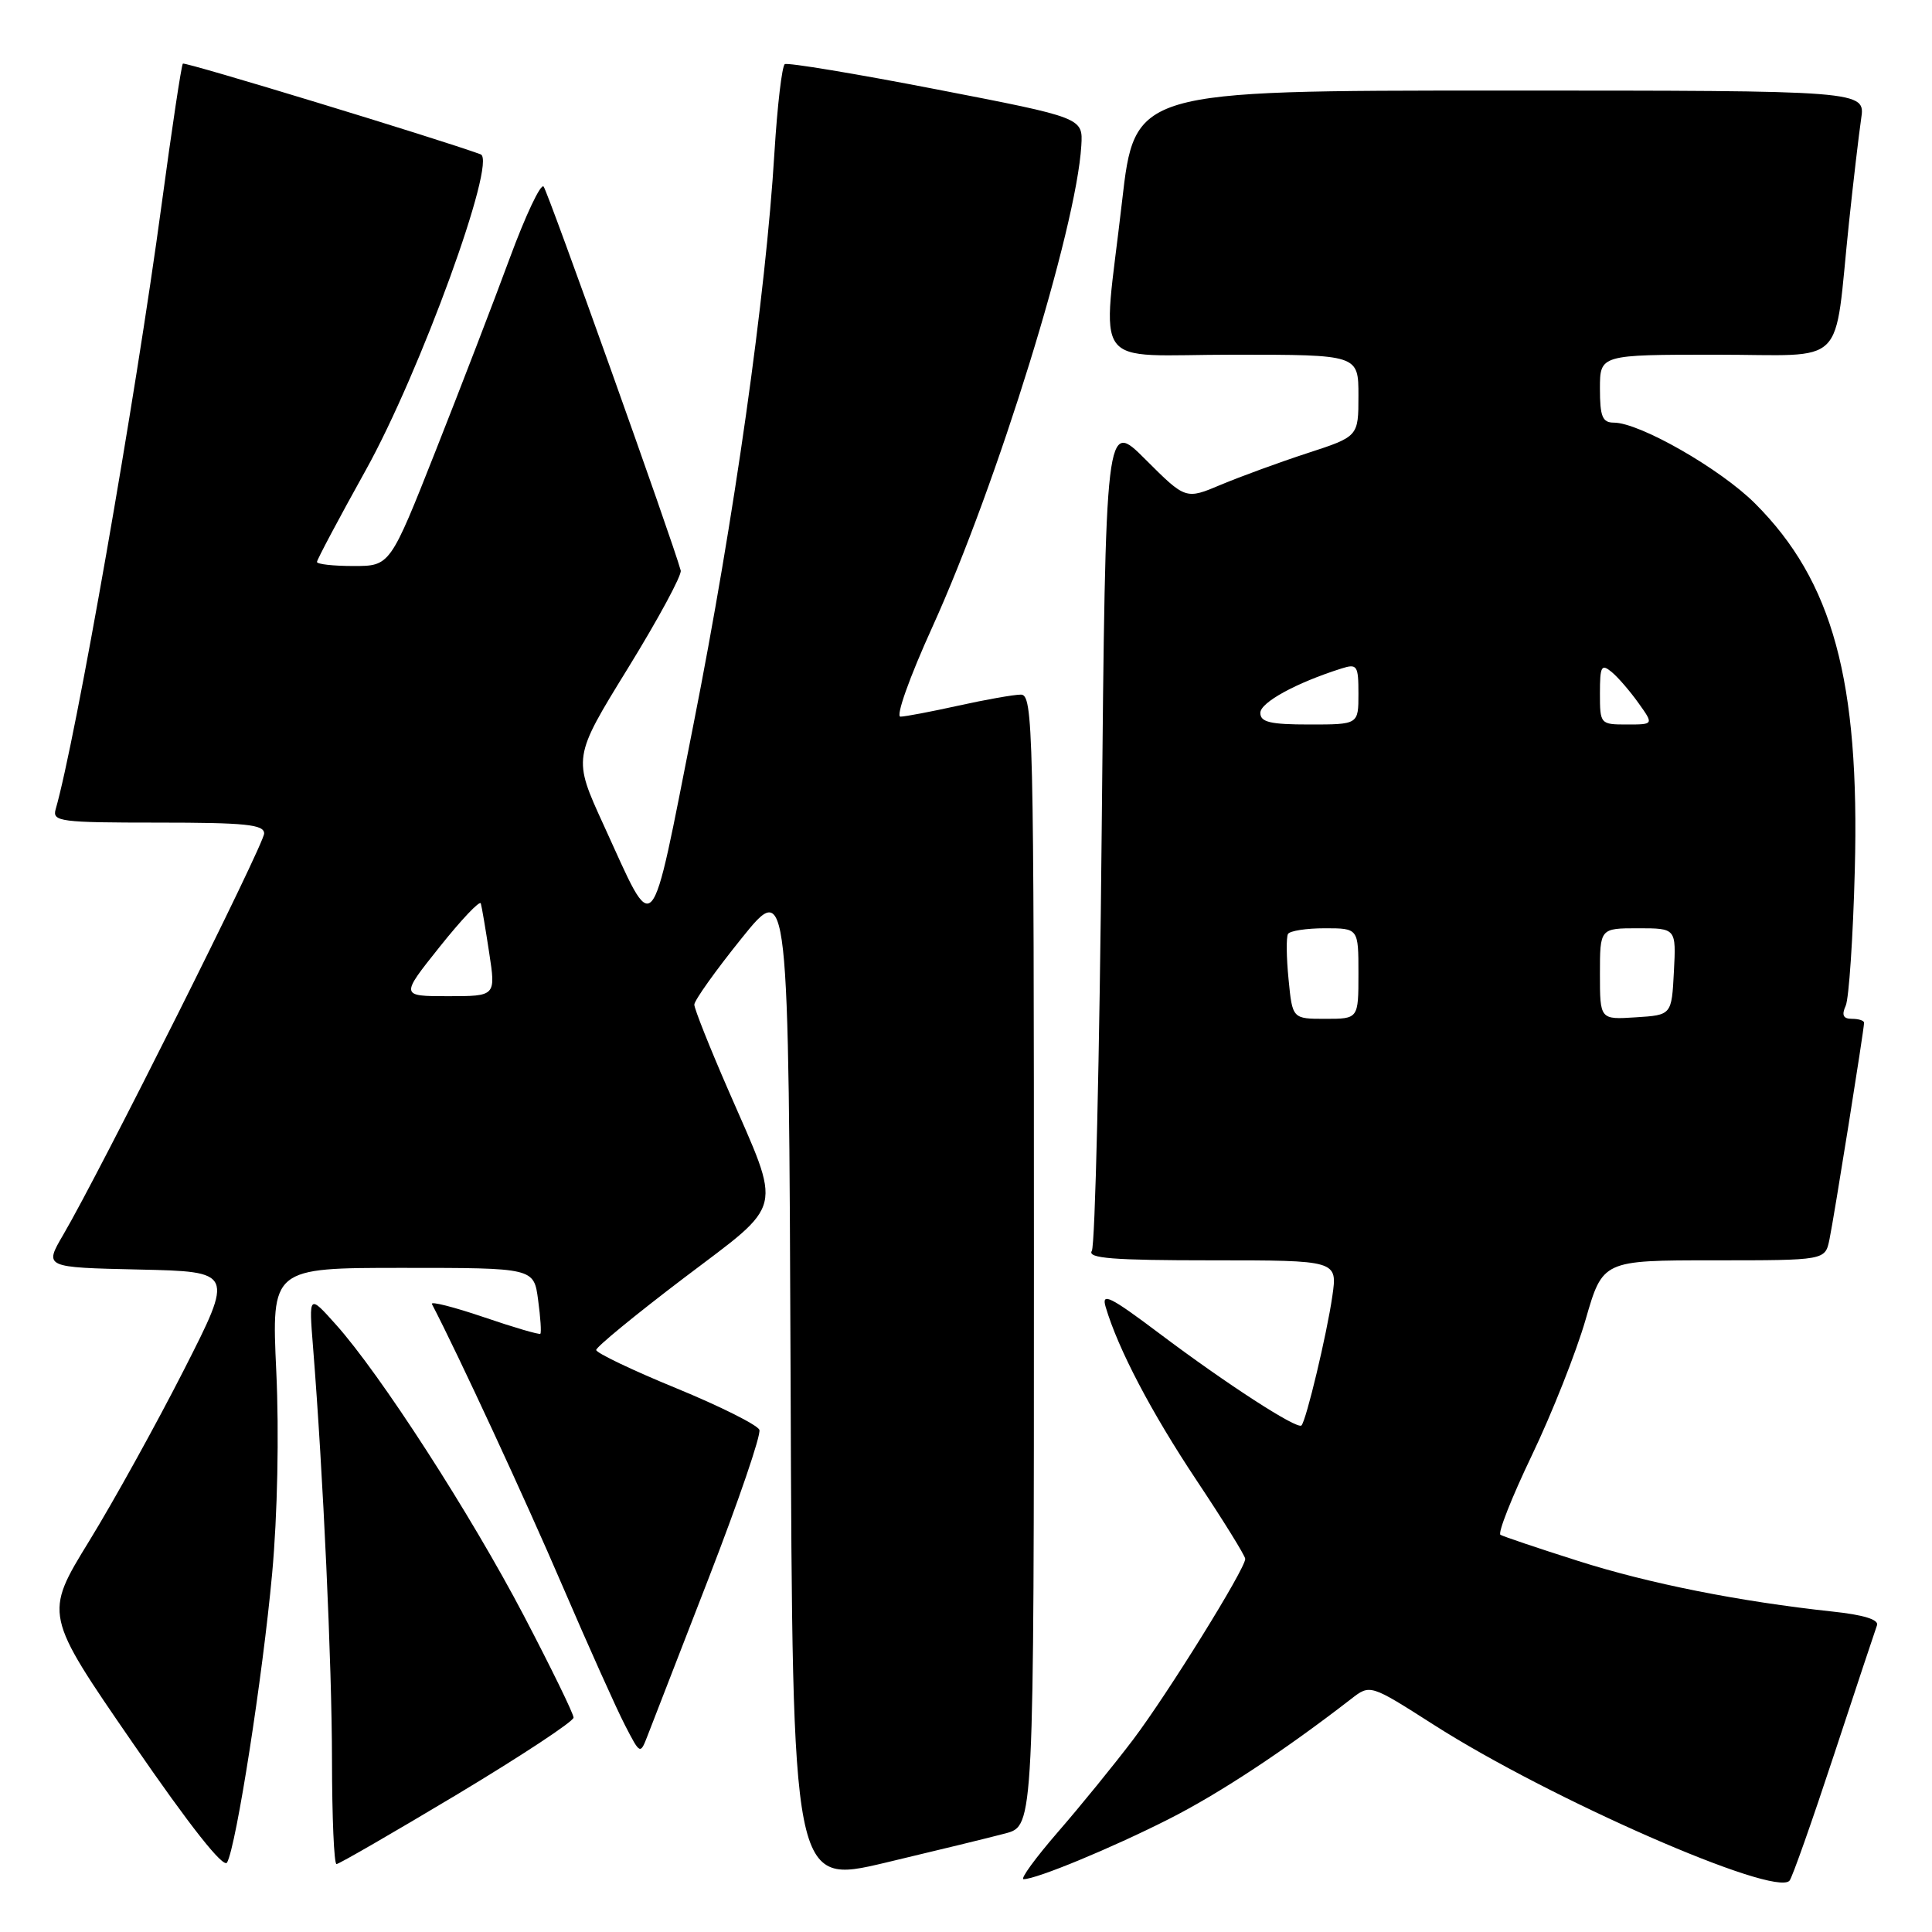 <?xml version="1.0" encoding="UTF-8" standalone="no"?>
<!DOCTYPE svg PUBLIC "-//W3C//DTD SVG 1.1//EN" "http://www.w3.org/Graphics/SVG/1.1/DTD/svg11.dtd" >
<svg xmlns="http://www.w3.org/2000/svg" xmlns:xlink="http://www.w3.org/1999/xlink" version="1.1" viewBox="0 0 256 256">
 <g >
 <path fill="currentColor"
d=" M 133.25 242.93 C 137.00 241.92 137.00 241.92 137.00 166.96 C 137.00 96.22 136.90 92.00 135.25 92.04 C 134.29 92.05 130.57 92.71 127.00 93.50 C 123.42 94.29 119.97 94.95 119.32 94.96 C 118.65 94.98 120.50 89.78 123.54 83.09 C 132.15 64.12 142.63 30.25 143.28 19.29 C 143.50 15.60 143.50 15.60 124.09 11.84 C 113.42 9.77 104.37 8.27 103.99 8.50 C 103.62 8.74 103.00 13.99 102.62 20.17 C 101.47 39.18 97.28 68.75 91.88 96.03 C 86.05 125.47 86.93 124.48 80.00 109.35 C 75.90 100.40 75.90 100.40 83.20 88.55 C 87.21 82.04 90.36 76.21 90.20 75.60 C 89.13 71.66 72.59 25.35 72.03 24.72 C 71.64 24.29 69.63 28.56 67.54 34.22 C 65.46 39.87 61.04 51.36 57.72 59.75 C 51.69 75.00 51.69 75.00 46.84 75.00 C 44.18 75.00 42.00 74.76 42.00 74.46 C 42.00 74.17 44.91 68.69 48.47 62.29 C 55.67 49.34 65.89 21.26 63.69 20.45 C 58.33 18.47 24.50 8.16 24.23 8.43 C 24.04 8.62 22.77 17.04 21.41 27.14 C 17.94 52.88 10.01 98.11 7.37 107.25 C 6.91 108.86 8.01 109.00 20.93 109.00 C 32.52 109.00 35.00 109.25 35.00 110.44 C 35.00 111.87 13.26 155.29 8.37 163.63 C 5.85 167.94 5.85 167.94 18.42 168.22 C 30.99 168.50 30.99 168.50 24.38 181.50 C 20.74 188.65 15.09 198.87 11.81 204.21 C 5.85 213.92 5.85 213.92 17.62 231.00 C 25.19 242.00 29.63 247.62 30.09 246.79 C 31.31 244.59 34.81 222.14 36.06 208.50 C 36.77 200.76 36.99 189.94 36.61 181.75 C 35.97 168.00 35.97 168.00 53.35 168.00 C 70.74 168.00 70.74 168.00 71.30 172.23 C 71.62 174.56 71.75 176.58 71.60 176.73 C 71.46 176.88 68.08 175.89 64.10 174.53 C 60.12 173.18 57.02 172.39 57.23 172.79 C 60.66 179.36 69.64 198.74 74.51 210.09 C 77.96 218.11 81.69 226.43 82.81 228.59 C 84.83 232.50 84.83 232.50 85.80 230.00 C 86.33 228.62 89.98 219.21 93.92 209.07 C 97.85 198.93 100.87 190.11 100.62 189.46 C 100.38 188.82 95.41 186.33 89.59 183.94 C 83.76 181.55 79.00 179.27 79.00 178.88 C 79.00 178.48 84.21 174.21 90.58 169.37 C 104.09 159.13 103.67 160.91 96.51 144.46 C 94.03 138.77 92.00 133.66 92.00 133.12 C 92.00 132.57 94.81 128.62 98.25 124.35 C 104.50 116.58 104.50 116.58 104.76 183.15 C 105.01 249.72 105.01 249.72 117.26 246.83 C 123.99 245.23 131.19 243.48 133.25 242.93 Z  M 243.02 232.50 C 245.92 223.70 248.48 215.99 248.71 215.36 C 248.99 214.61 246.91 213.97 242.82 213.54 C 230.48 212.21 218.50 209.83 209.07 206.82 C 203.80 205.15 199.19 203.59 198.82 203.37 C 198.44 203.15 200.31 198.41 202.98 192.84 C 205.65 187.27 208.85 179.18 210.10 174.86 C 212.37 167.00 212.37 167.00 227.11 167.00 C 241.84 167.00 241.84 167.00 242.41 164.25 C 243.02 161.32 247.00 136.39 247.00 135.52 C 247.00 135.23 246.28 135.00 245.39 135.00 C 244.23 135.00 244.00 134.51 244.57 133.25 C 244.99 132.29 245.54 124.21 245.77 115.30 C 246.44 90.18 242.86 77.01 232.55 66.71 C 227.97 62.13 217.26 56.00 213.84 56.00 C 212.33 56.00 212.00 55.20 212.00 51.50 C 212.00 47.00 212.00 47.00 227.41 47.00 C 245.04 47.00 242.94 49.09 245.00 29.50 C 245.58 24.00 246.31 17.81 246.61 15.75 C 247.18 12.00 247.18 12.00 198.77 12.00 C 150.36 12.00 150.36 12.00 148.67 26.75 C 146.06 49.55 144.19 47.00 163.50 47.00 C 180.00 47.00 180.00 47.00 180.00 52.42 C 180.00 57.84 180.00 57.84 173.25 60.04 C 169.54 61.25 164.39 63.14 161.80 64.22 C 157.11 66.20 157.11 66.20 151.80 60.90 C 146.50 55.59 146.50 55.59 145.98 110.05 C 145.70 140.00 145.11 165.06 144.67 165.75 C 144.05 166.73 147.46 167.00 160.55 167.00 C 177.23 167.00 177.23 167.00 176.54 171.75 C 175.82 176.76 173.08 188.24 172.45 188.88 C 171.89 189.45 162.51 183.38 153.65 176.71 C 147.11 171.79 145.92 171.20 146.50 173.16 C 148.15 178.75 152.55 187.14 158.55 196.15 C 162.10 201.48 165.00 206.16 165.00 206.56 C 165.00 207.89 154.74 224.42 150.15 230.50 C 147.65 233.80 143.17 239.31 140.18 242.75 C 137.20 246.19 135.15 249.00 135.63 249.00 C 137.33 249.00 147.22 244.91 154.81 241.07 C 161.49 237.70 170.17 231.98 179.03 225.12 C 181.55 223.16 181.55 223.16 189.96 228.53 C 205.31 238.35 235.14 251.42 237.12 249.20 C 237.47 248.82 240.12 241.30 243.02 232.50 Z  M 60.59 237.76 C 69.06 232.67 76.00 228.10 76.00 227.59 C 76.00 227.08 73.03 221.00 69.41 214.08 C 62.35 200.60 50.36 182.03 44.50 175.50 C 40.92 171.50 40.92 171.50 41.48 178.50 C 42.82 195.33 43.98 220.56 43.99 233.25 C 44.00 240.81 44.26 247.00 44.59 247.00 C 44.91 247.00 52.11 242.84 60.59 237.76 Z  M 58.26 125.46 C 61.13 121.86 63.58 119.27 63.71 119.71 C 63.84 120.14 64.34 123.09 64.82 126.25 C 65.70 132.00 65.70 132.00 59.37 132.00 C 53.04 132.00 53.04 132.00 58.26 125.46 Z  M 170.74 129.75 C 170.45 126.86 170.42 124.16 170.67 123.75 C 170.92 123.34 173.12 123.00 175.56 123.00 C 180.00 123.00 180.00 123.00 180.00 129.00 C 180.00 135.00 180.00 135.00 175.63 135.00 C 171.25 135.00 171.25 135.00 170.74 129.75 Z  M 212.00 129.05 C 212.00 123.00 212.00 123.00 217.05 123.00 C 222.10 123.00 222.10 123.00 221.80 128.75 C 221.50 134.50 221.50 134.50 216.75 134.80 C 212.00 135.11 212.00 135.11 212.00 129.05 Z  M 167.00 94.46 C 167.00 93.08 171.74 90.48 177.75 88.58 C 179.83 87.92 180.00 88.17 180.00 91.93 C 180.00 96.00 180.00 96.00 173.50 96.00 C 168.32 96.00 167.00 95.69 167.00 94.46 Z  M 212.00 91.88 C 212.00 88.27 212.19 87.92 213.55 89.04 C 214.40 89.74 216.00 91.60 217.11 93.16 C 219.14 96.00 219.14 96.00 215.57 96.00 C 212.05 96.00 212.00 95.94 212.00 91.88 Z "/>
</g>
</svg>
